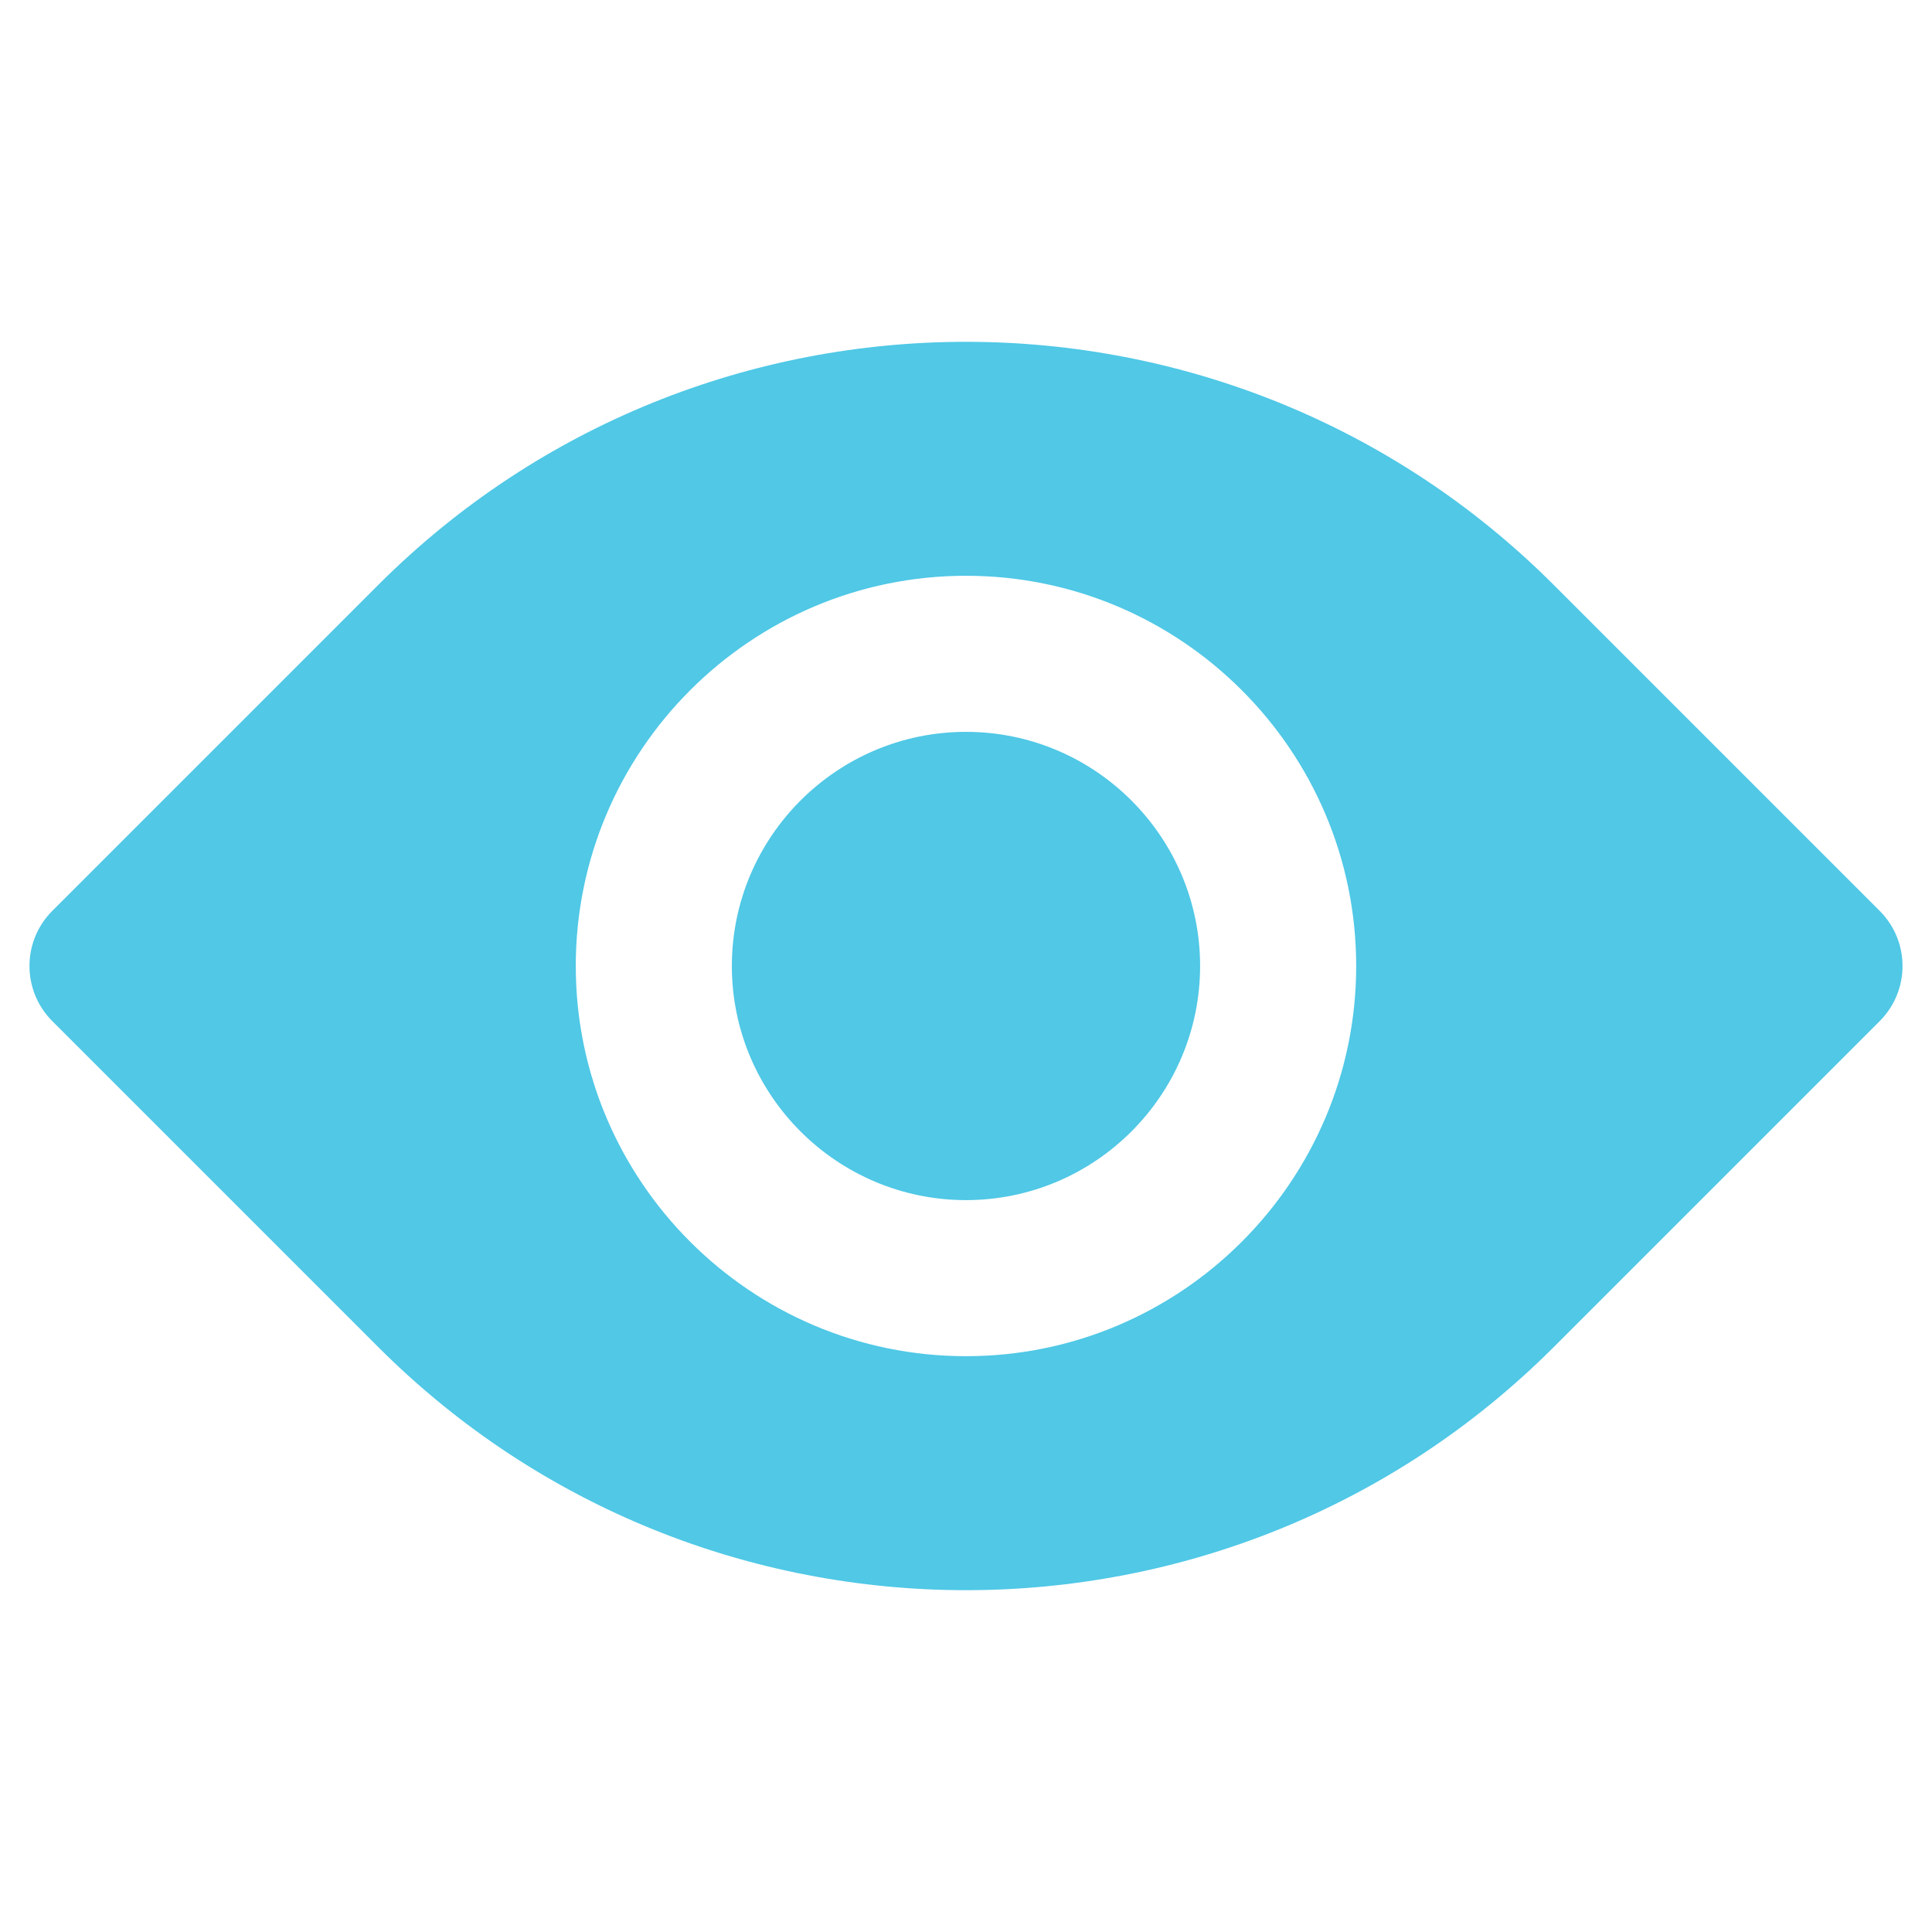 <svg width="52" height="52" viewBox="0 0 52 52" fill="none" xmlns="http://www.w3.org/2000/svg">
<g clip-path="url(#clip0_2148_1829)">
<path d="M50.591 24.515L41.819 15.743C33.098 7.019 18.902 7.019 10.181 15.743L1.409 24.515C0.588 25.336 0.588 26.663 1.409 27.485L10.181 36.257C14.541 40.617 20.27 42.8 26 42.8C31.73 42.8 37.458 40.617 41.819 36.257L50.591 27.485C51.412 26.663 51.412 25.336 50.591 24.515ZM26 36.502C20.209 36.502 15.497 31.791 15.497 26C15.497 20.209 20.209 15.497 26 15.497C31.791 15.497 36.502 20.209 36.502 26C36.502 31.791 31.791 36.502 26 36.502Z" fill="#50C8E6"/>
<path d="M26 19.698C22.526 19.698 19.698 22.526 19.698 26C19.698 29.474 22.526 32.301 26 32.301C29.474 32.301 32.301 29.474 32.301 26C32.301 22.526 29.474 19.698 26 19.698Z" fill="#50C8E6"/>
</g>
<defs>
<clipPath id="clip0_2148_1829">
<rect width="50.414" height="50.414" fill="white" transform="translate(0.793 0.793)"/>
</clipPath>
</defs>
</svg>
